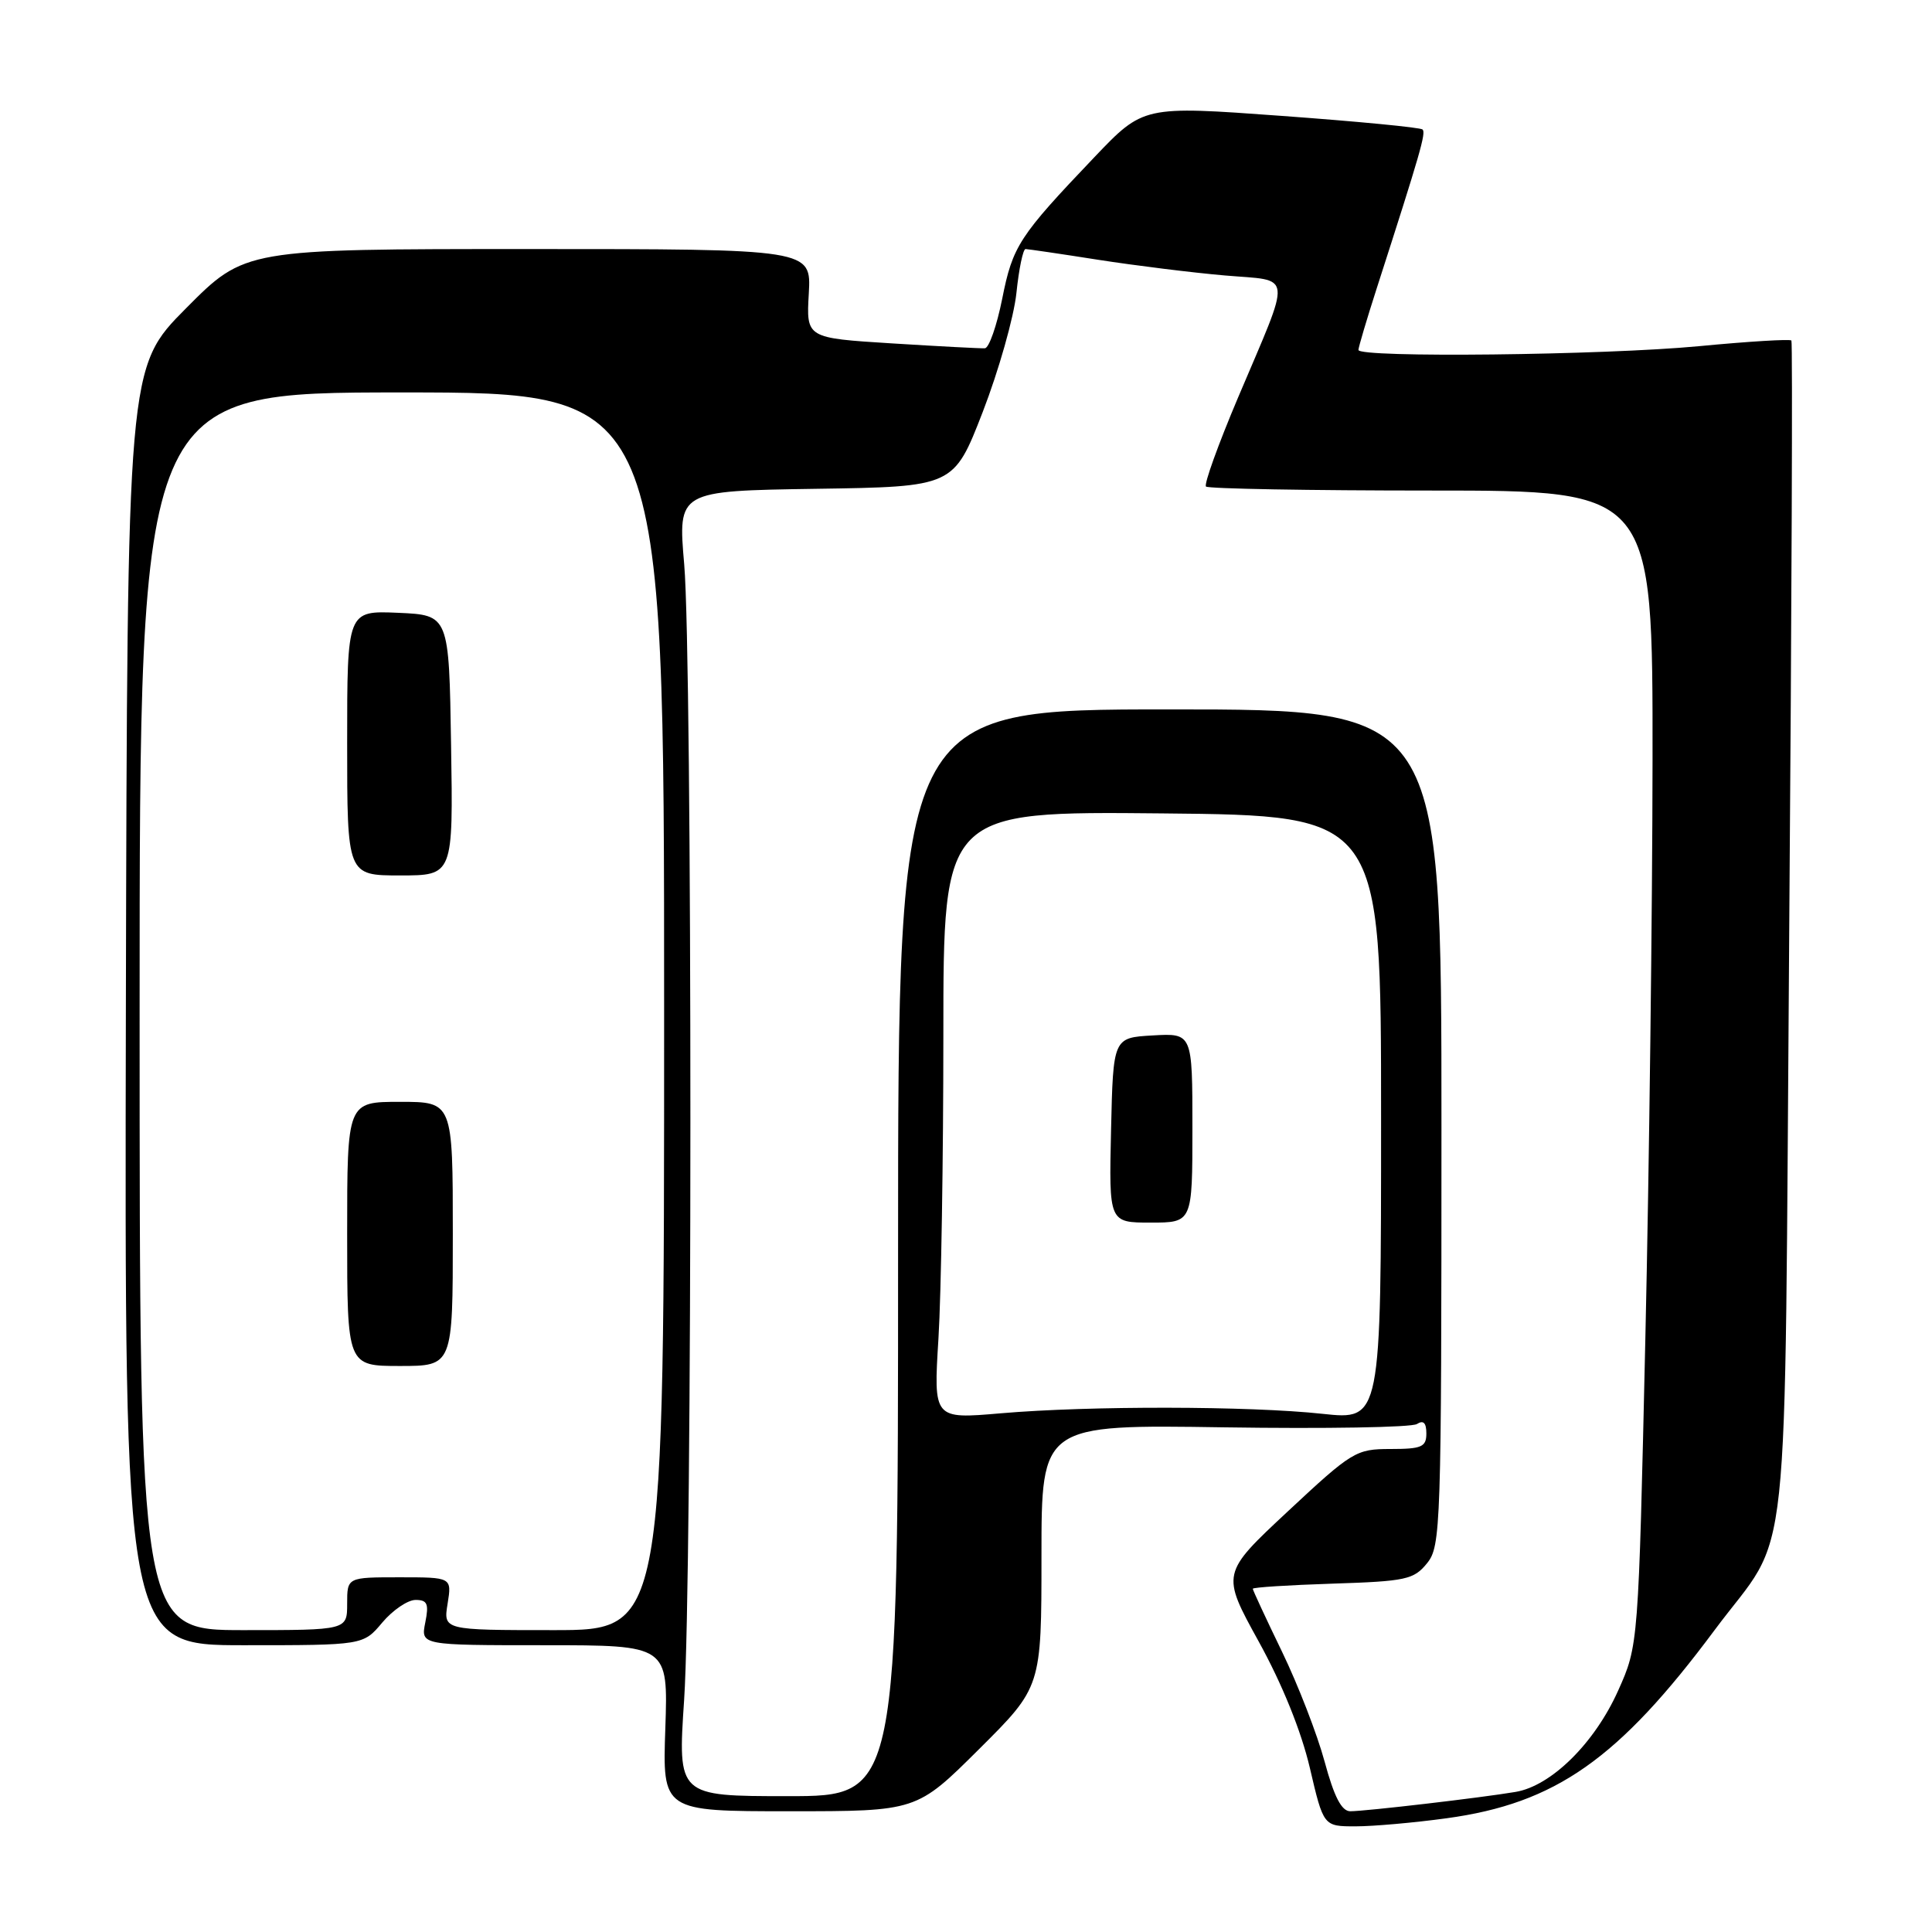<?xml version="1.0" encoding="UTF-8" standalone="no"?>
<!DOCTYPE svg PUBLIC "-//W3C//DTD SVG 1.1//EN" "http://www.w3.org/Graphics/SVG/1.1/DTD/svg11.dtd" >
<svg xmlns="http://www.w3.org/2000/svg" xmlns:xlink="http://www.w3.org/1999/xlink" version="1.1" viewBox="0 0 256 256">
 <g >
 <path fill="currentColor"
d=" M 191.68 240.93 C 206.12 238.96 214.47 233.10 227.19 216.00 C 237.46 202.19 236.41 212.00 237.08 123.50 C 237.41 80.60 237.54 45.33 237.37 45.12 C 237.20 44.91 231.69 45.24 225.13 45.87 C 212.46 47.07 180.00 47.43 180.00 46.37 C 180.00 46.03 181.10 42.31 182.45 38.12 C 188.23 20.18 188.96 17.63 188.50 17.16 C 188.23 16.89 179.79 16.08 169.75 15.35 C 151.50 14.02 151.50 14.02 145.00 20.84 C 135.02 31.31 134.19 32.58 132.80 39.58 C 132.08 43.17 131.05 46.12 130.50 46.15 C 129.95 46.18 124.40 45.89 118.17 45.50 C 106.83 44.79 106.83 44.79 107.17 38.89 C 107.50 33.00 107.50 33.00 69.98 33.00 C 32.45 33.00 32.45 33.00 24.66 40.84 C 16.87 48.68 16.87 48.68 16.68 133.34 C 16.50 218.00 16.50 218.00 32.31 218.00 C 48.13 218.00 48.13 218.00 50.65 215.00 C 52.04 213.35 54.03 212.00 55.06 212.00 C 56.63 212.00 56.85 212.51 56.35 215.00 C 55.75 218.00 55.75 218.00 72.14 218.00 C 88.53 218.00 88.53 218.00 88.16 229.00 C 87.78 240.00 87.78 240.00 104.62 240.00 C 121.46 240.00 121.46 240.00 129.73 231.77 C 138.00 223.54 138.00 223.54 138.00 206.15 C 138.00 188.76 138.00 188.76 162.25 189.13 C 175.59 189.33 187.06 189.14 187.75 188.69 C 188.61 188.14 189.00 188.53 189.00 189.94 C 189.00 191.73 188.38 192.00 184.25 192.00 C 179.68 192.00 179.16 192.32 170.66 200.25 C 161.82 208.50 161.82 208.50 166.78 217.50 C 169.90 223.15 172.42 229.39 173.56 234.25 C 175.37 242.00 175.37 242.00 179.61 242.00 C 181.95 242.00 187.38 241.52 191.68 240.93 Z  M 175.52 233.43 C 174.54 229.81 172.00 223.25 169.87 218.85 C 167.74 214.45 166.00 210.70 166.00 210.52 C 166.00 210.33 170.77 210.03 176.59 209.84 C 186.30 209.53 187.34 209.30 189.09 207.14 C 190.92 204.88 191.00 202.42 191.00 149.39 C 191.00 94.00 191.00 94.00 155.00 94.00 C 119.00 94.00 119.00 94.00 119.00 166.00 C 119.00 238.00 119.00 238.00 104.40 238.00 C 89.80 238.00 89.80 238.00 90.65 225.25 C 91.75 208.75 91.76 87.48 90.66 74.77 C 89.82 65.05 89.82 65.05 108.09 64.77 C 126.37 64.50 126.37 64.50 130.22 54.58 C 132.33 49.12 134.34 42.04 134.68 38.83 C 135.01 35.62 135.56 33.00 135.89 33.00 C 136.23 33.01 140.55 33.64 145.50 34.42 C 150.45 35.19 158.01 36.13 162.29 36.50 C 171.41 37.29 171.24 35.70 164.03 52.72 C 161.42 58.89 159.51 64.18 159.80 64.47 C 160.10 64.76 173.53 65.00 189.67 65.00 C 219.00 65.00 219.00 65.00 218.97 100.75 C 218.95 120.41 218.53 154.84 218.02 177.26 C 217.10 218.02 217.10 218.02 214.41 224.02 C 211.29 230.98 205.55 236.65 200.81 237.44 C 196.27 238.21 180.92 240.00 178.92 240.00 C 177.77 240.00 176.78 238.10 175.52 233.43 Z  M 18.50 134.00 C 18.50 52.00 18.50 52.00 53.25 52.00 C 88.00 52.00 88.00 52.00 88.00 134.00 C 88.00 216.00 88.00 216.00 73.37 216.00 C 58.74 216.00 58.74 216.00 59.31 212.50 C 59.87 209.00 59.87 209.00 52.94 209.00 C 46.00 209.00 46.00 209.00 46.00 212.50 C 46.00 216.00 46.00 216.00 32.25 216.00 C 18.50 216.00 18.50 216.00 18.50 134.00 Z  M 60.00 163.50 C 60.00 146.00 60.00 146.00 53.00 146.00 C 46.00 146.00 46.00 146.00 46.00 163.50 C 46.00 181.00 46.00 181.00 53.00 181.00 C 60.00 181.00 60.00 181.00 60.00 163.50 Z  M 59.77 98.75 C 59.50 81.50 59.50 81.50 52.75 81.20 C 46.00 80.91 46.00 80.91 46.00 98.45 C 46.00 116.00 46.00 116.00 53.02 116.00 C 60.05 116.00 60.05 116.00 59.77 98.75 Z  M 124.35 177.36 C 124.71 171.49 125.00 153.37 125.00 137.09 C 125.00 107.50 125.00 107.50 154.00 107.78 C 183.00 108.06 183.00 108.06 183.00 148.11 C 183.00 188.17 183.00 188.17 175.25 187.34 C 165.55 186.29 144.32 186.26 132.60 187.27 C 123.69 188.04 123.69 188.04 124.35 177.36 Z  M 158.00 149.45 C 158.00 136.90 158.00 136.90 152.75 137.20 C 147.50 137.50 147.50 137.50 147.22 149.75 C 146.94 162.00 146.94 162.00 152.47 162.00 C 158.00 162.00 158.00 162.00 158.00 149.45 Z "/>
</g>
</svg>